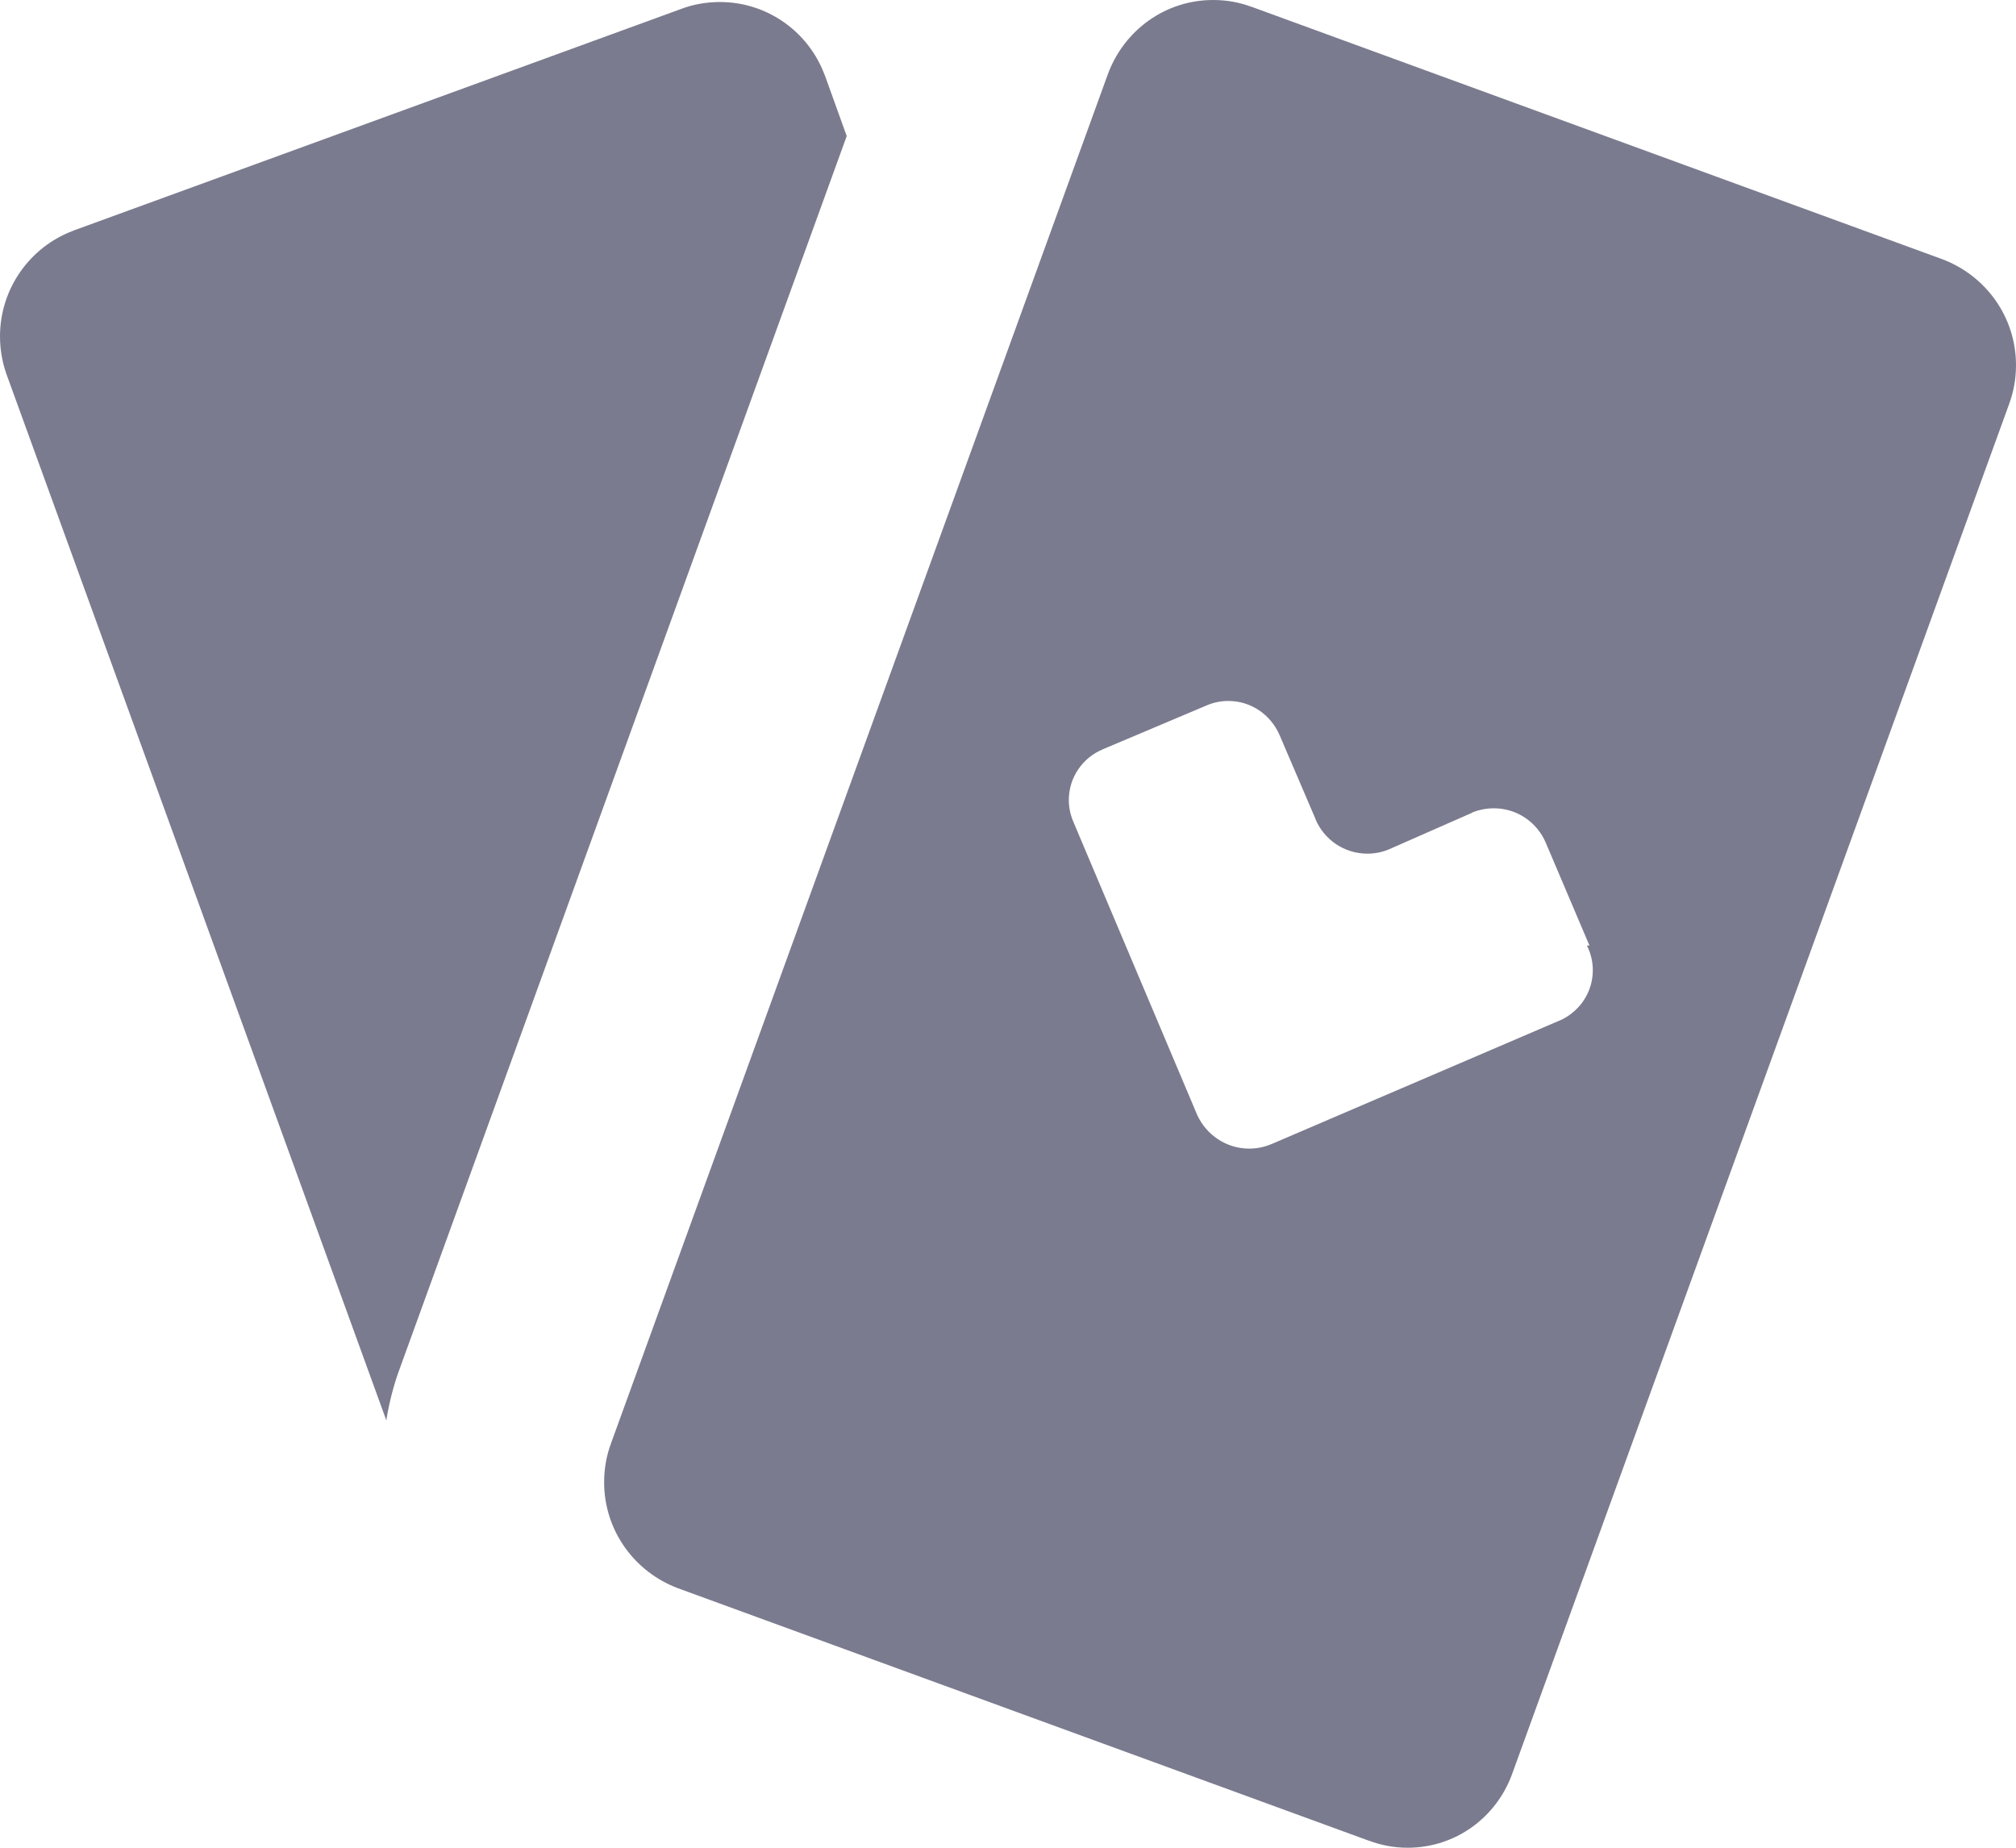 <svg width="12" height="11" viewBox="0 0 12 11" fill="none" xmlns="http://www.w3.org/2000/svg">
<path d="M2.3 8.457L0.039 2.229C0.015 2.162 0 2.084 0 2.003C0 1.715 0.181 1.469 0.435 1.374L0.439 1.372L4.055 0.053C4.123 0.027 4.202 0.012 4.285 0.012C4.57 0.012 4.814 0.192 4.908 0.445L4.91 0.449L5.04 0.81L2.38 8.146C2.347 8.234 2.319 8.338 2.301 8.446L2.3 8.457ZM11.961 2.4L9 10.563C8.906 10.82 8.664 11 8.379 11C8.297 11 8.219 10.985 8.146 10.957L8.15 10.959L4.035 9.455C3.777 9.358 3.596 9.112 3.596 8.824C3.596 8.743 3.61 8.665 3.637 8.593L3.635 8.598L6.595 0.44C6.691 0.181 6.935 0 7.221 0C7.302 0 7.379 0.014 7.45 0.041L7.446 0.039L11.561 1.543C11.819 1.64 12 1.886 12 2.174C12 2.255 11.986 2.333 11.959 2.405L11.961 2.401V2.4ZM9.461 5.629L9.201 5.017C9.149 4.895 9.03 4.812 8.892 4.812C8.847 4.812 8.803 4.821 8.763 4.837L8.766 4.837L8.266 5.057C8.228 5.073 8.185 5.082 8.139 5.082C8.001 5.082 7.883 4.999 7.831 4.879L7.831 4.877L7.616 4.375C7.564 4.256 7.448 4.173 7.312 4.173C7.264 4.173 7.219 4.183 7.179 4.201L7.181 4.2L6.566 4.46C6.445 4.51 6.362 4.627 6.362 4.763C6.362 4.811 6.373 4.857 6.392 4.899L6.391 4.897L7.126 6.637C7.18 6.756 7.299 6.838 7.436 6.838C7.483 6.838 7.528 6.828 7.568 6.811L7.566 6.812L9.296 6.07C9.406 6.016 9.481 5.905 9.481 5.776C9.481 5.722 9.468 5.672 9.445 5.627L9.446 5.629H9.461Z" fill="#7B7B8F"/>
</svg>

